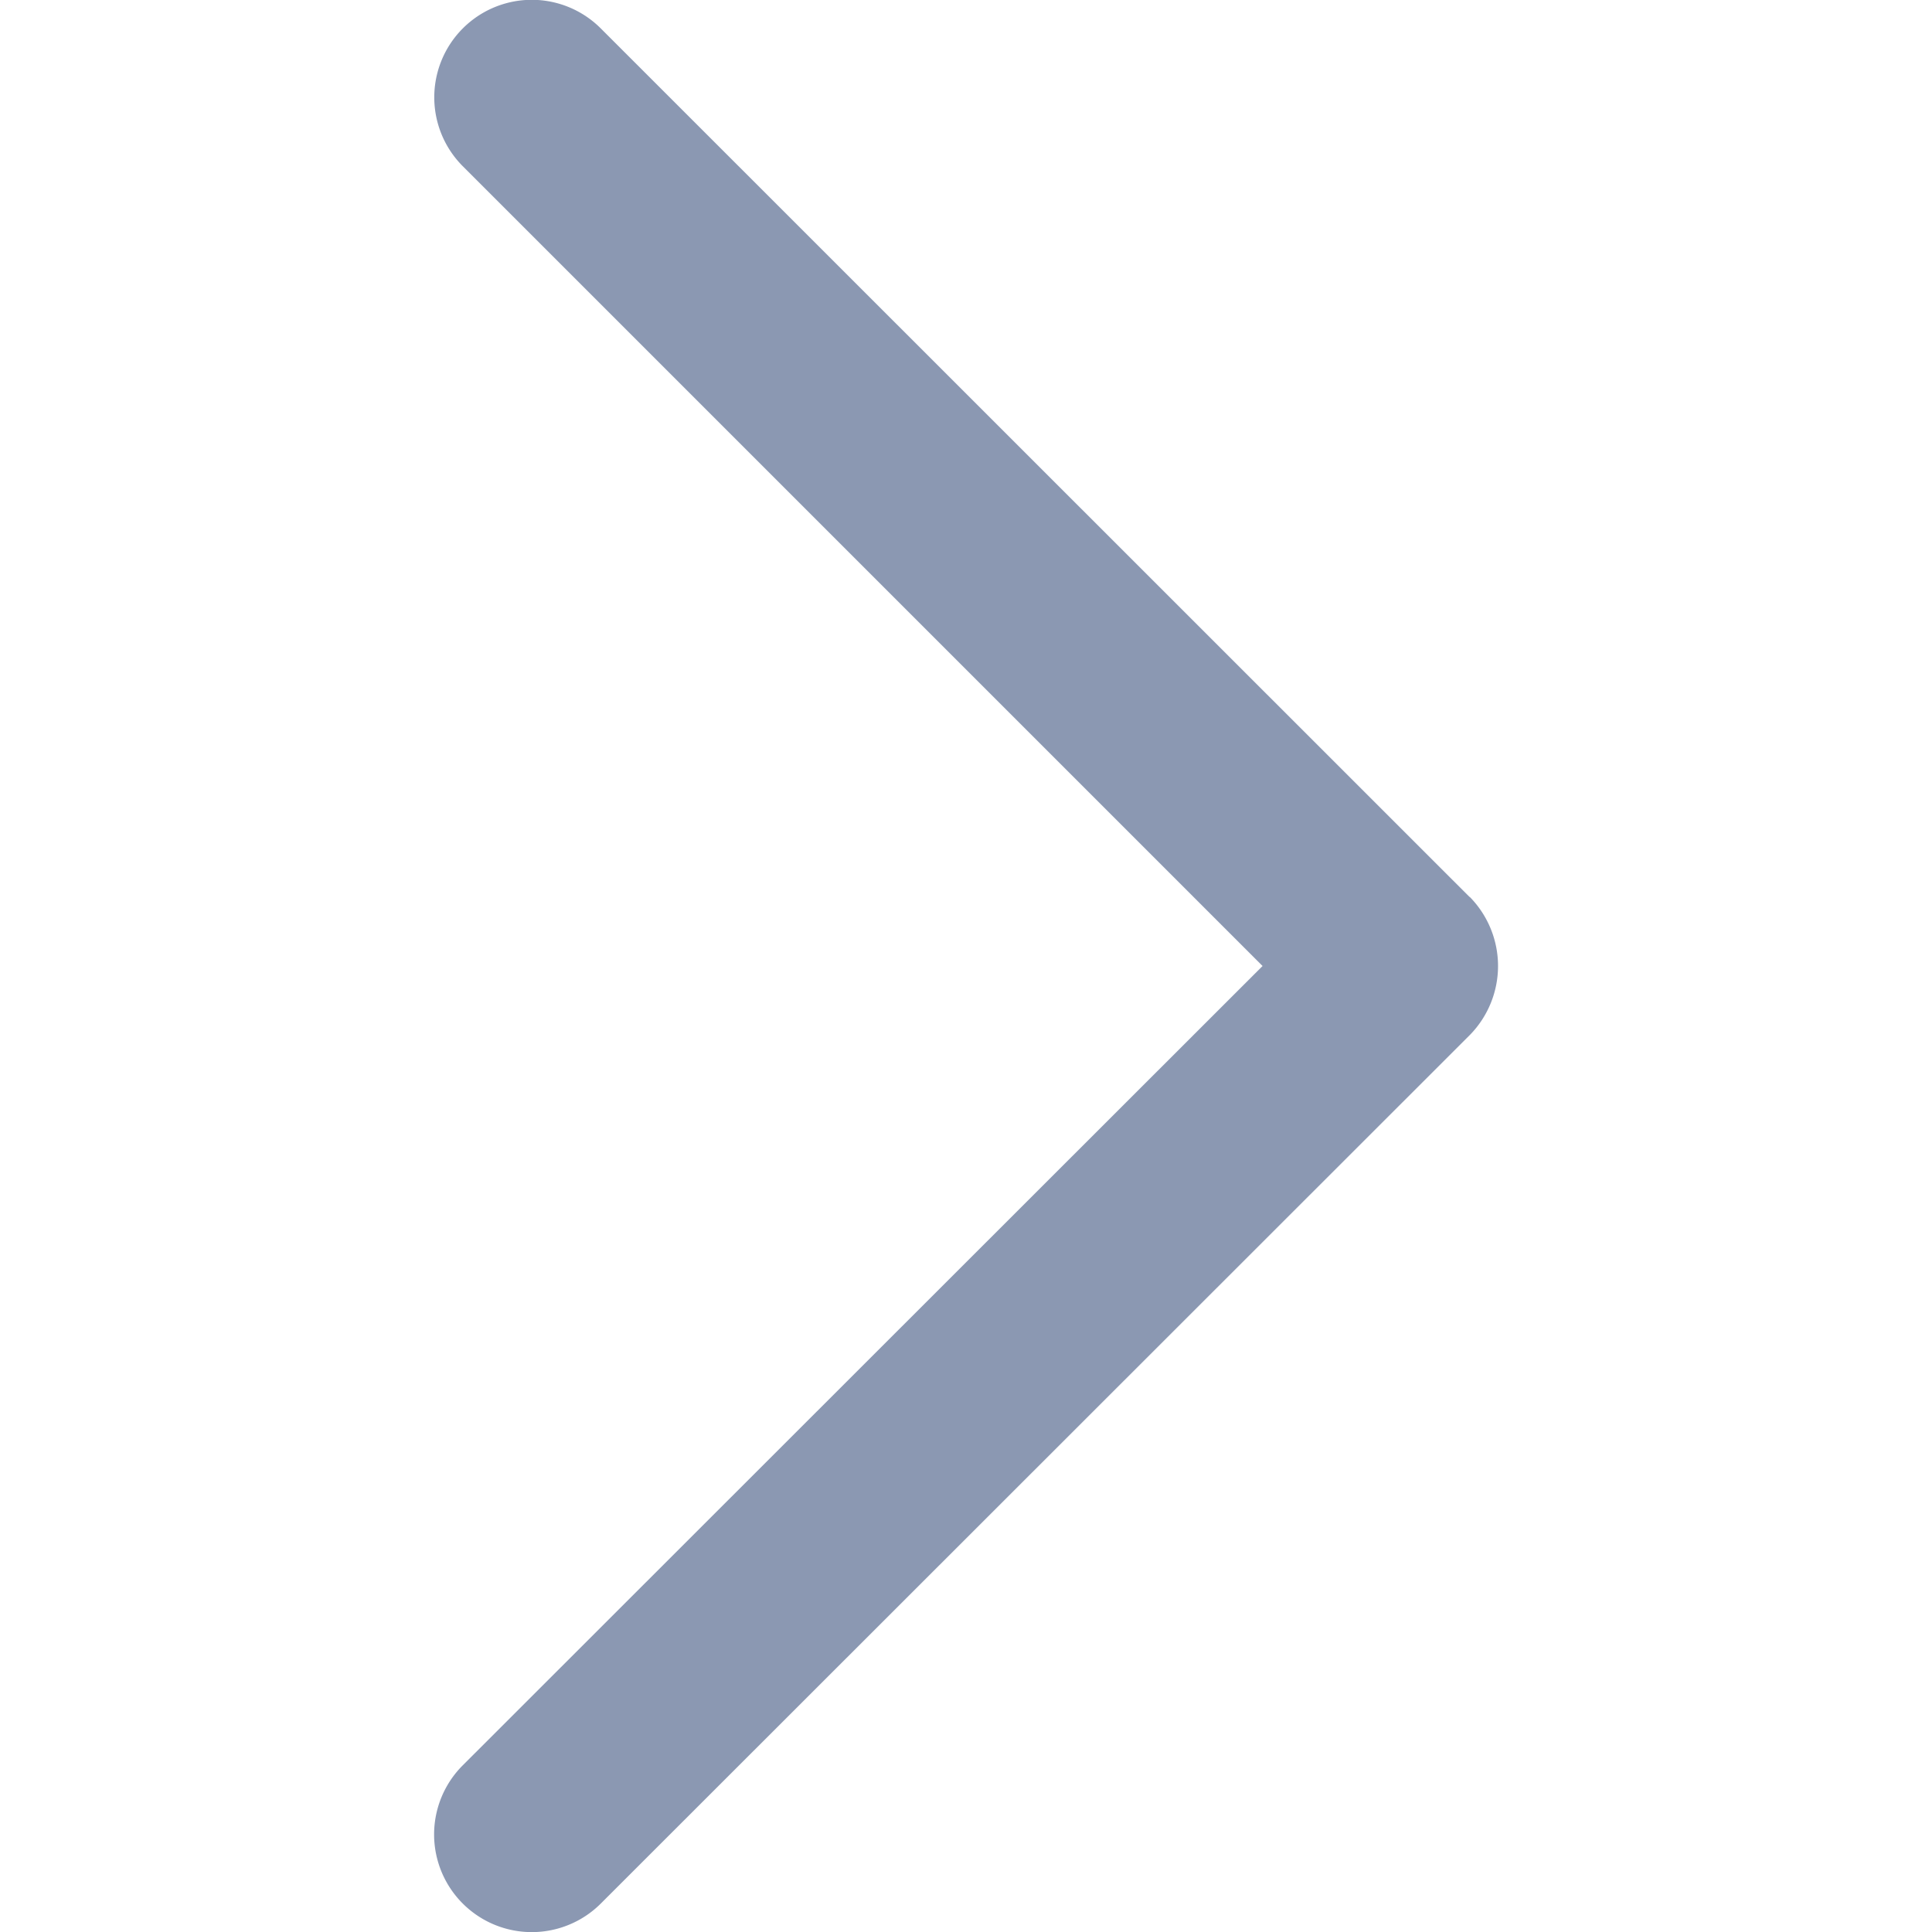 <svg width="8" height="8" fill="none" xmlns="http://www.w3.org/2000/svg"><path d="M6.085 3.714L2.488.118a.403.403 0 10-.572.57L5.228 4 1.916 7.31a.404.404 0 10.572.572l3.598-3.596a.408.408 0 000-.572z" fill="#8B98B2"/></svg>